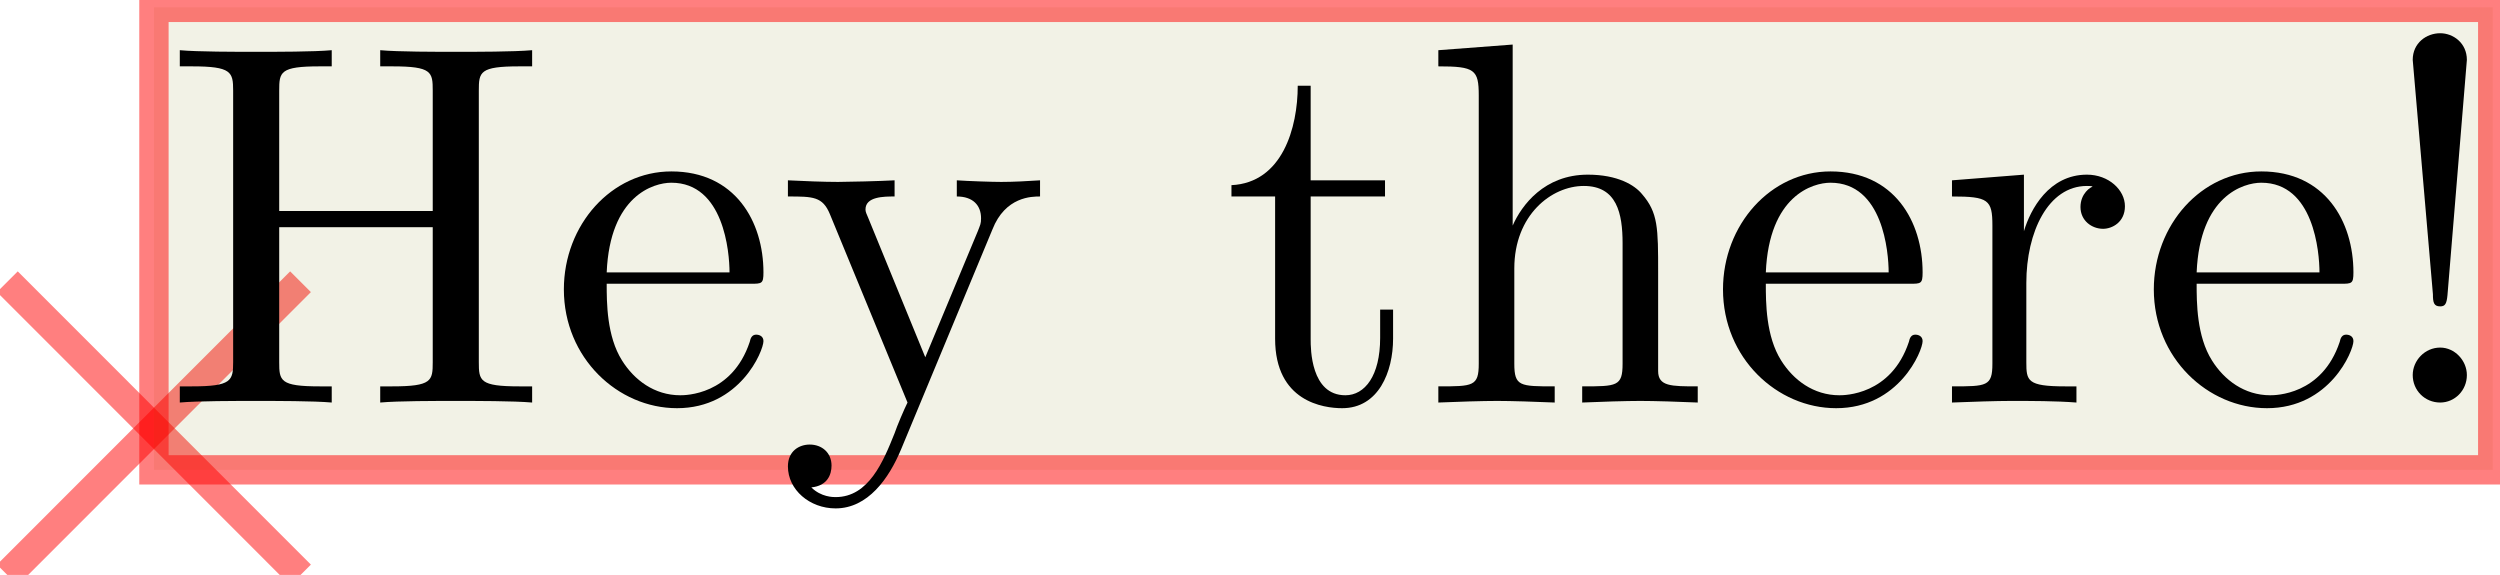 <?xml version="1.0" encoding="UTF-8"?>
<svg xmlns="http://www.w3.org/2000/svg" xmlns:xlink="http://www.w3.org/1999/xlink" width="96.676pt" height="22.234pt" viewBox="0 0 96.676 22.234" version="1.1">
<g id="surface9">
<path style="fill:none;stroke-width:0.567;stroke-linecap:butt;stroke-linejoin:miter;stroke:rgb(100%,0%,0%);stroke-opacity:0.5;stroke-miterlimit:10;" d="M -2.834 2.835 L 2.834 -2.835 " transform="matrix(2,0,0,2,5.953,16.565)"/>
<path style="fill:none;stroke-width:0.567;stroke-linecap:butt;stroke-linejoin:miter;stroke:rgb(100%,0%,0%);stroke-opacity:0.5;stroke-miterlimit:10;" d="M 2.834 2.835 L -2.834 -2.835 " transform="matrix(2,0,0,2,5.953,16.565)"/>
<path style="fill-rule:nonzero;fill:rgb(50%,50%,0%);fill-opacity:0.1;stroke-width:0.567;stroke-linecap:butt;stroke-linejoin:miter;stroke:rgb(100%,0%,0%);stroke-opacity:0.5;stroke-miterlimit:10;" d="M 0 0.802 L 45.221 0.802 L 45.221 -8.14 L 0 -8.14 Z M 0 0.802 " transform="matrix(2,0,0,2,5.953,16.565)"/>
<path style=" stroke:none;fill-rule:nonzero;fill:rgb(0%,0%,0%);fill-opacity:1;" d="M 18.516 3.504 C 18.516 2.785 18.547 2.566 20.078 2.566 L 20.578 2.566 L 20.578 1.941 C 19.859 2.004 18.391 2.004 17.641 2.004 C 16.891 2.004 15.391 2.004 14.703 1.941 L 14.703 2.566 L 15.172 2.566 C 16.703 2.566 16.734 2.785 16.734 3.504 L 16.734 8.16 L 10.797 8.16 L 10.797 3.504 C 10.797 2.785 10.828 2.566 12.359 2.566 L 12.828 2.566 L 12.828 1.941 C 12.141 2.004 10.672 2.004 9.891 2.004 C 9.141 2.004 7.641 2.004 6.953 1.941 L 6.953 2.566 L 7.422 2.566 C 8.953 2.566 9.016 2.785 9.016 3.504 L 9.016 14.004 C 9.016 14.723 8.953 14.941 7.422 14.941 L 6.953 14.941 L 6.953 15.566 C 7.641 15.504 9.141 15.504 9.891 15.504 C 10.641 15.504 12.141 15.504 12.828 15.566 L 12.828 14.941 L 12.359 14.941 C 10.828 14.941 10.797 14.723 10.797 14.004 L 10.797 8.785 L 16.734 8.785 L 16.734 14.004 C 16.734 14.723 16.703 14.941 15.172 14.941 L 14.703 14.941 L 14.703 15.566 C 15.391 15.504 16.859 15.504 17.609 15.504 C 18.391 15.504 19.859 15.504 20.578 15.566 L 20.578 14.941 L 20.078 14.941 C 18.547 14.941 18.516 14.723 18.516 14.004 Z M 18.516 3.504 "/>
<path style=" stroke:none;fill-rule:nonzero;fill:rgb(0%,0%,0%);fill-opacity:1;" d="M 23.461 10.535 C 23.586 7.566 25.273 7.066 25.961 7.066 C 27.992 7.066 28.211 9.754 28.211 10.535 Z M 23.461 10.973 L 29.023 10.973 C 29.461 10.973 29.523 10.973 29.523 10.535 C 29.523 8.566 28.43 6.629 25.961 6.629 C 23.648 6.629 21.805 8.691 21.805 11.191 C 21.805 13.848 23.898 15.785 26.18 15.785 C 28.617 15.785 29.523 13.566 29.523 13.191 C 29.523 13.004 29.367 12.941 29.242 12.941 C 29.086 12.941 29.023 13.066 28.992 13.223 C 28.305 15.285 26.492 15.285 26.305 15.285 C 25.305 15.285 24.523 14.691 24.055 13.941 C 23.461 13.004 23.461 11.691 23.461 10.973 Z M 23.461 10.973 "/>
<path style=" stroke:none;fill-rule:nonzero;fill:rgb(0%,0%,0%);fill-opacity:1;" d="M 38.375 8.879 C 38.875 7.598 39.906 7.598 40.219 7.598 L 40.219 6.973 C 39.75 7.004 39.188 7.035 38.719 7.035 C 38.375 7.035 37.438 7.004 37 6.973 L 37 7.598 C 37.625 7.598 37.938 7.941 37.938 8.441 C 37.938 8.66 37.906 8.691 37.812 8.941 L 35.781 13.816 L 33.594 8.473 C 33.5 8.254 33.469 8.191 33.469 8.098 C 33.469 7.598 34.188 7.598 34.594 7.598 L 34.594 6.973 C 34.062 7.004 32.75 7.035 32.406 7.035 C 31.875 7.035 31.062 7.004 30.469 6.973 L 30.469 7.598 C 31.438 7.598 31.812 7.598 32.094 8.285 L 35.094 15.566 C 34.969 15.816 34.688 16.473 34.594 16.754 C 34.156 17.848 33.594 19.223 32.312 19.223 C 32.219 19.223 31.75 19.223 31.375 18.848 C 32 18.785 32.156 18.348 32.156 18.004 C 32.156 17.504 31.781 17.191 31.312 17.191 C 30.906 17.191 30.469 17.441 30.469 18.035 C 30.469 18.941 31.312 19.66 32.312 19.66 C 33.562 19.66 34.375 18.504 34.844 17.379 Z M 38.375 8.879 "/>
<path style=" stroke:none;fill-rule:nonzero;fill:rgb(0%,0%,0%);fill-opacity:1;" d="M 50.684 7.598 L 53.559 7.598 L 53.559 6.973 L 50.684 6.973 L 50.684 3.316 L 50.184 3.316 C 50.184 4.941 49.59 7.066 47.621 7.16 L 47.621 7.598 L 49.309 7.598 L 49.309 13.098 C 49.309 15.535 51.184 15.785 51.902 15.785 C 53.309 15.785 53.871 14.379 53.871 13.098 L 53.871 11.973 L 53.371 11.973 L 53.371 13.066 C 53.371 14.535 52.777 15.285 52.027 15.285 C 50.684 15.285 50.684 13.473 50.684 13.129 Z M 50.684 7.598 "/>
<path style=" stroke:none;fill-rule:nonzero;fill:rgb(0%,0%,0%);fill-opacity:1;" d="M 57.184 14.066 C 57.184 14.941 56.965 14.941 55.621 14.941 L 55.621 15.566 C 56.34 15.535 57.34 15.504 57.902 15.504 C 58.402 15.504 59.434 15.535 60.121 15.566 L 60.121 14.941 C 58.777 14.941 58.559 14.941 58.559 14.066 L 58.559 10.379 C 58.559 8.316 59.996 7.191 61.246 7.191 C 62.527 7.191 62.746 8.254 62.746 9.41 L 62.746 14.066 C 62.746 14.941 62.527 14.941 61.184 14.941 L 61.184 15.566 C 61.871 15.535 62.902 15.504 63.434 15.504 C 63.934 15.504 64.996 15.535 65.652 15.566 L 65.652 14.941 C 64.621 14.941 64.121 14.941 64.121 14.348 L 64.121 10.535 C 64.121 8.816 64.121 8.223 63.496 7.504 C 63.215 7.16 62.559 6.754 61.402 6.754 C 59.715 6.754 58.84 7.941 58.496 8.723 L 58.496 1.723 L 55.621 1.941 L 55.621 2.566 C 57.027 2.566 57.184 2.691 57.184 3.691 Z M 57.184 14.066 "/>
<path style=" stroke:none;fill-rule:nonzero;fill:rgb(0%,0%,0%);fill-opacity:1;" d="M 68.285 10.535 C 68.41 7.566 70.098 7.066 70.785 7.066 C 72.816 7.066 73.035 9.754 73.035 10.535 Z M 68.285 10.973 L 73.848 10.973 C 74.285 10.973 74.348 10.973 74.348 10.535 C 74.348 8.566 73.254 6.629 70.785 6.629 C 68.473 6.629 66.629 8.691 66.629 11.191 C 66.629 13.848 68.723 15.785 71.004 15.785 C 73.441 15.785 74.348 13.566 74.348 13.191 C 74.348 13.004 74.191 12.941 74.066 12.941 C 73.91 12.941 73.848 13.066 73.816 13.223 C 73.129 15.285 71.316 15.285 71.129 15.285 C 70.129 15.285 69.348 14.691 68.879 13.941 C 68.285 13.004 68.285 11.691 68.285 10.973 Z M 68.285 10.973 "/>
<path style=" stroke:none;fill-rule:nonzero;fill:rgb(0%,0%,0%);fill-opacity:1;" d="M 78.266 8.941 L 78.266 6.754 L 75.484 6.973 L 75.484 7.598 C 76.891 7.598 77.047 7.723 77.047 8.723 L 77.047 14.066 C 77.047 14.941 76.828 14.941 75.484 14.941 L 75.484 15.566 C 76.266 15.535 77.203 15.504 77.766 15.504 C 78.547 15.504 79.484 15.504 80.297 15.566 L 80.297 14.941 L 79.859 14.941 C 78.391 14.941 78.359 14.723 78.359 14.004 L 78.359 10.941 C 78.359 8.973 79.203 7.191 80.703 7.191 C 80.828 7.191 80.891 7.191 80.922 7.223 C 80.859 7.223 80.453 7.473 80.453 8.004 C 80.453 8.535 80.891 8.848 81.328 8.848 C 81.672 8.848 82.172 8.598 82.172 7.973 C 82.172 7.348 81.547 6.754 80.703 6.754 C 79.234 6.754 78.516 8.098 78.266 8.941 Z M 78.266 8.941 "/>
<path style=" stroke:none;fill-rule:nonzero;fill:rgb(0%,0%,0%);fill-opacity:1;" d="M 84.945 10.535 C 85.07 7.566 86.758 7.066 87.445 7.066 C 89.477 7.066 89.695 9.754 89.695 10.535 Z M 84.945 10.973 L 90.508 10.973 C 90.945 10.973 91.008 10.973 91.008 10.535 C 91.008 8.566 89.914 6.629 87.445 6.629 C 85.133 6.629 83.289 8.691 83.289 11.191 C 83.289 13.848 85.383 15.785 87.664 15.785 C 90.102 15.785 91.008 13.566 91.008 13.191 C 91.008 13.004 90.852 12.941 90.727 12.941 C 90.57 12.941 90.508 13.066 90.477 13.223 C 89.789 15.285 87.977 15.285 87.789 15.285 C 86.789 15.285 86.008 14.691 85.539 13.941 C 84.945 13.004 84.945 11.691 84.945 10.973 Z M 84.945 10.973 "/>
<path style=" stroke:none;fill-rule:nonzero;fill:rgb(0%,0%,0%);fill-opacity:1;" d="M 94.645 11.41 L 95.395 2.316 C 95.395 1.66 94.863 1.285 94.363 1.285 C 93.832 1.285 93.301 1.66 93.301 2.316 L 94.082 11.379 C 94.082 11.691 94.113 11.848 94.363 11.848 C 94.551 11.848 94.613 11.754 94.645 11.41 Z M 95.395 14.504 C 95.395 13.941 94.926 13.441 94.363 13.441 C 93.77 13.441 93.301 13.941 93.301 14.504 C 93.301 15.098 93.77 15.566 94.363 15.566 C 94.926 15.566 95.395 15.098 95.395 14.504 Z M 95.395 14.504 "/>
</g>
</svg>
